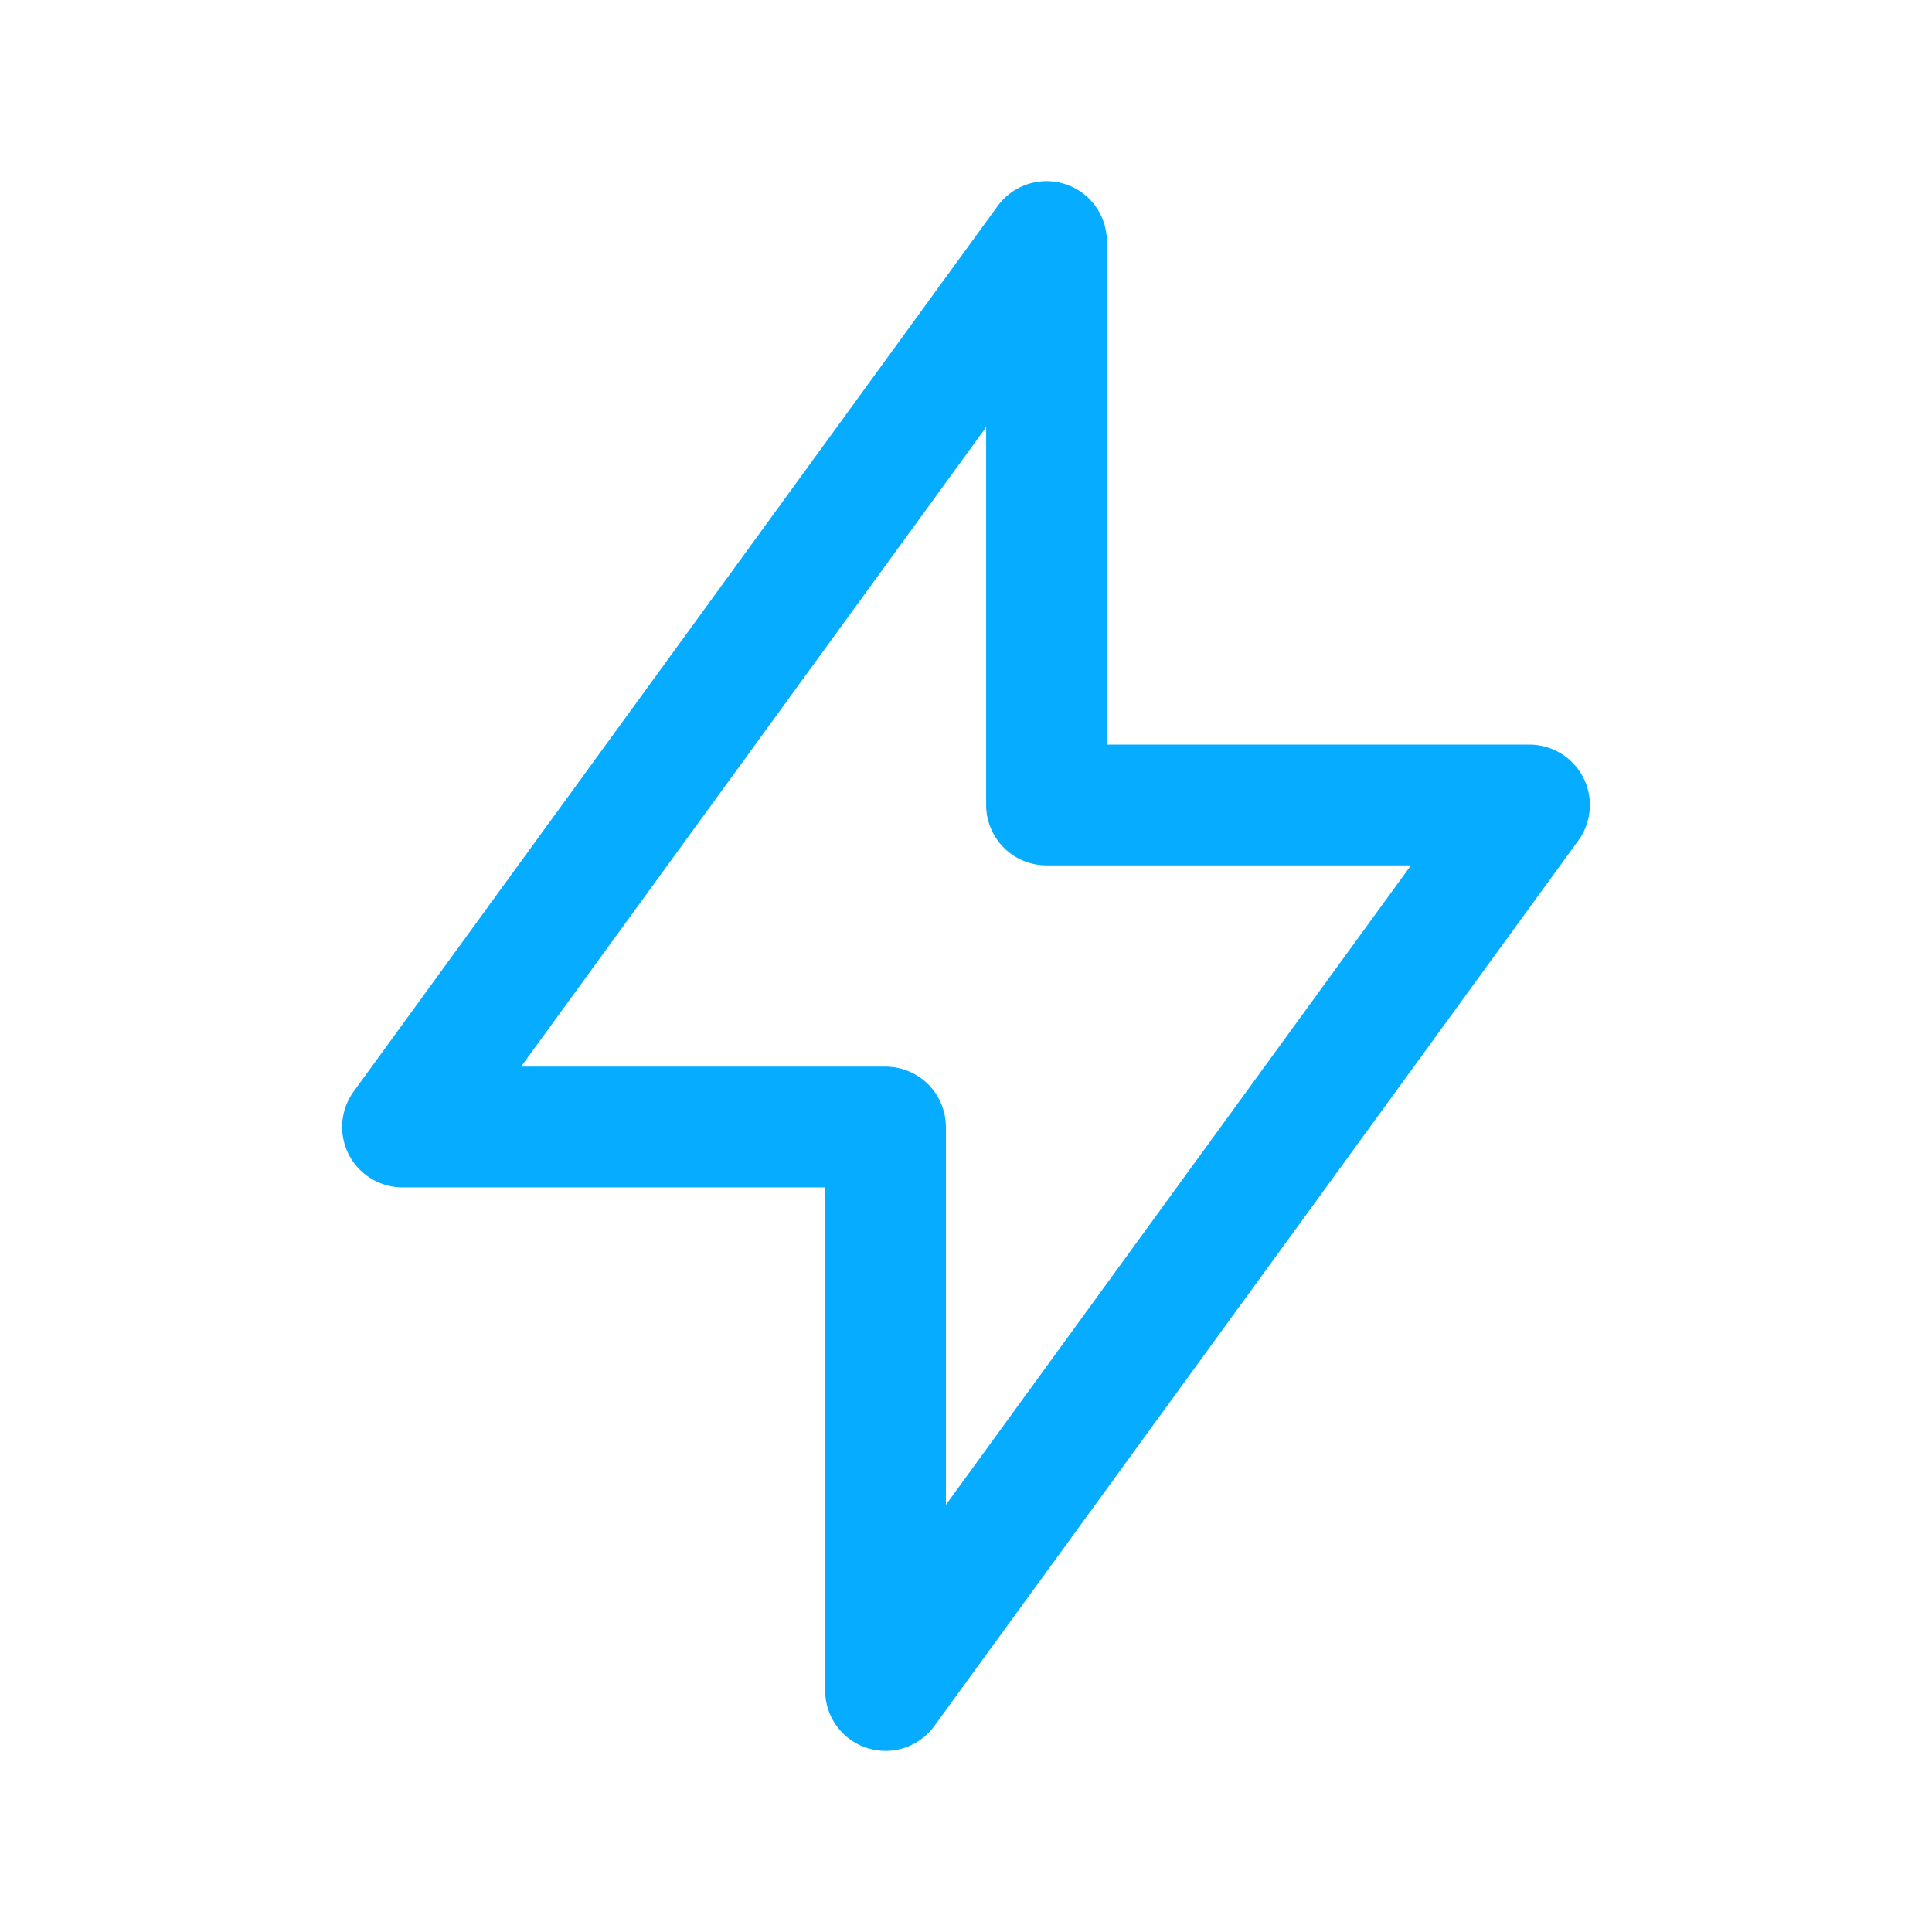 <svg width="24" height="24" fill="none" xmlns="http://www.w3.org/2000/svg"><g clip-path="url(#clip0_1_764)"><path d="M13 3v7h6l-8 11v-7H5l8-11z" stroke="#05ACFF" stroke-width="1.5" stroke-linecap="round" stroke-linejoin="round"/></g><defs><clipPath id="clip0_1_764"><path fill="#fff" d="M0 0h24v24H0z"/></clipPath></defs></svg>
